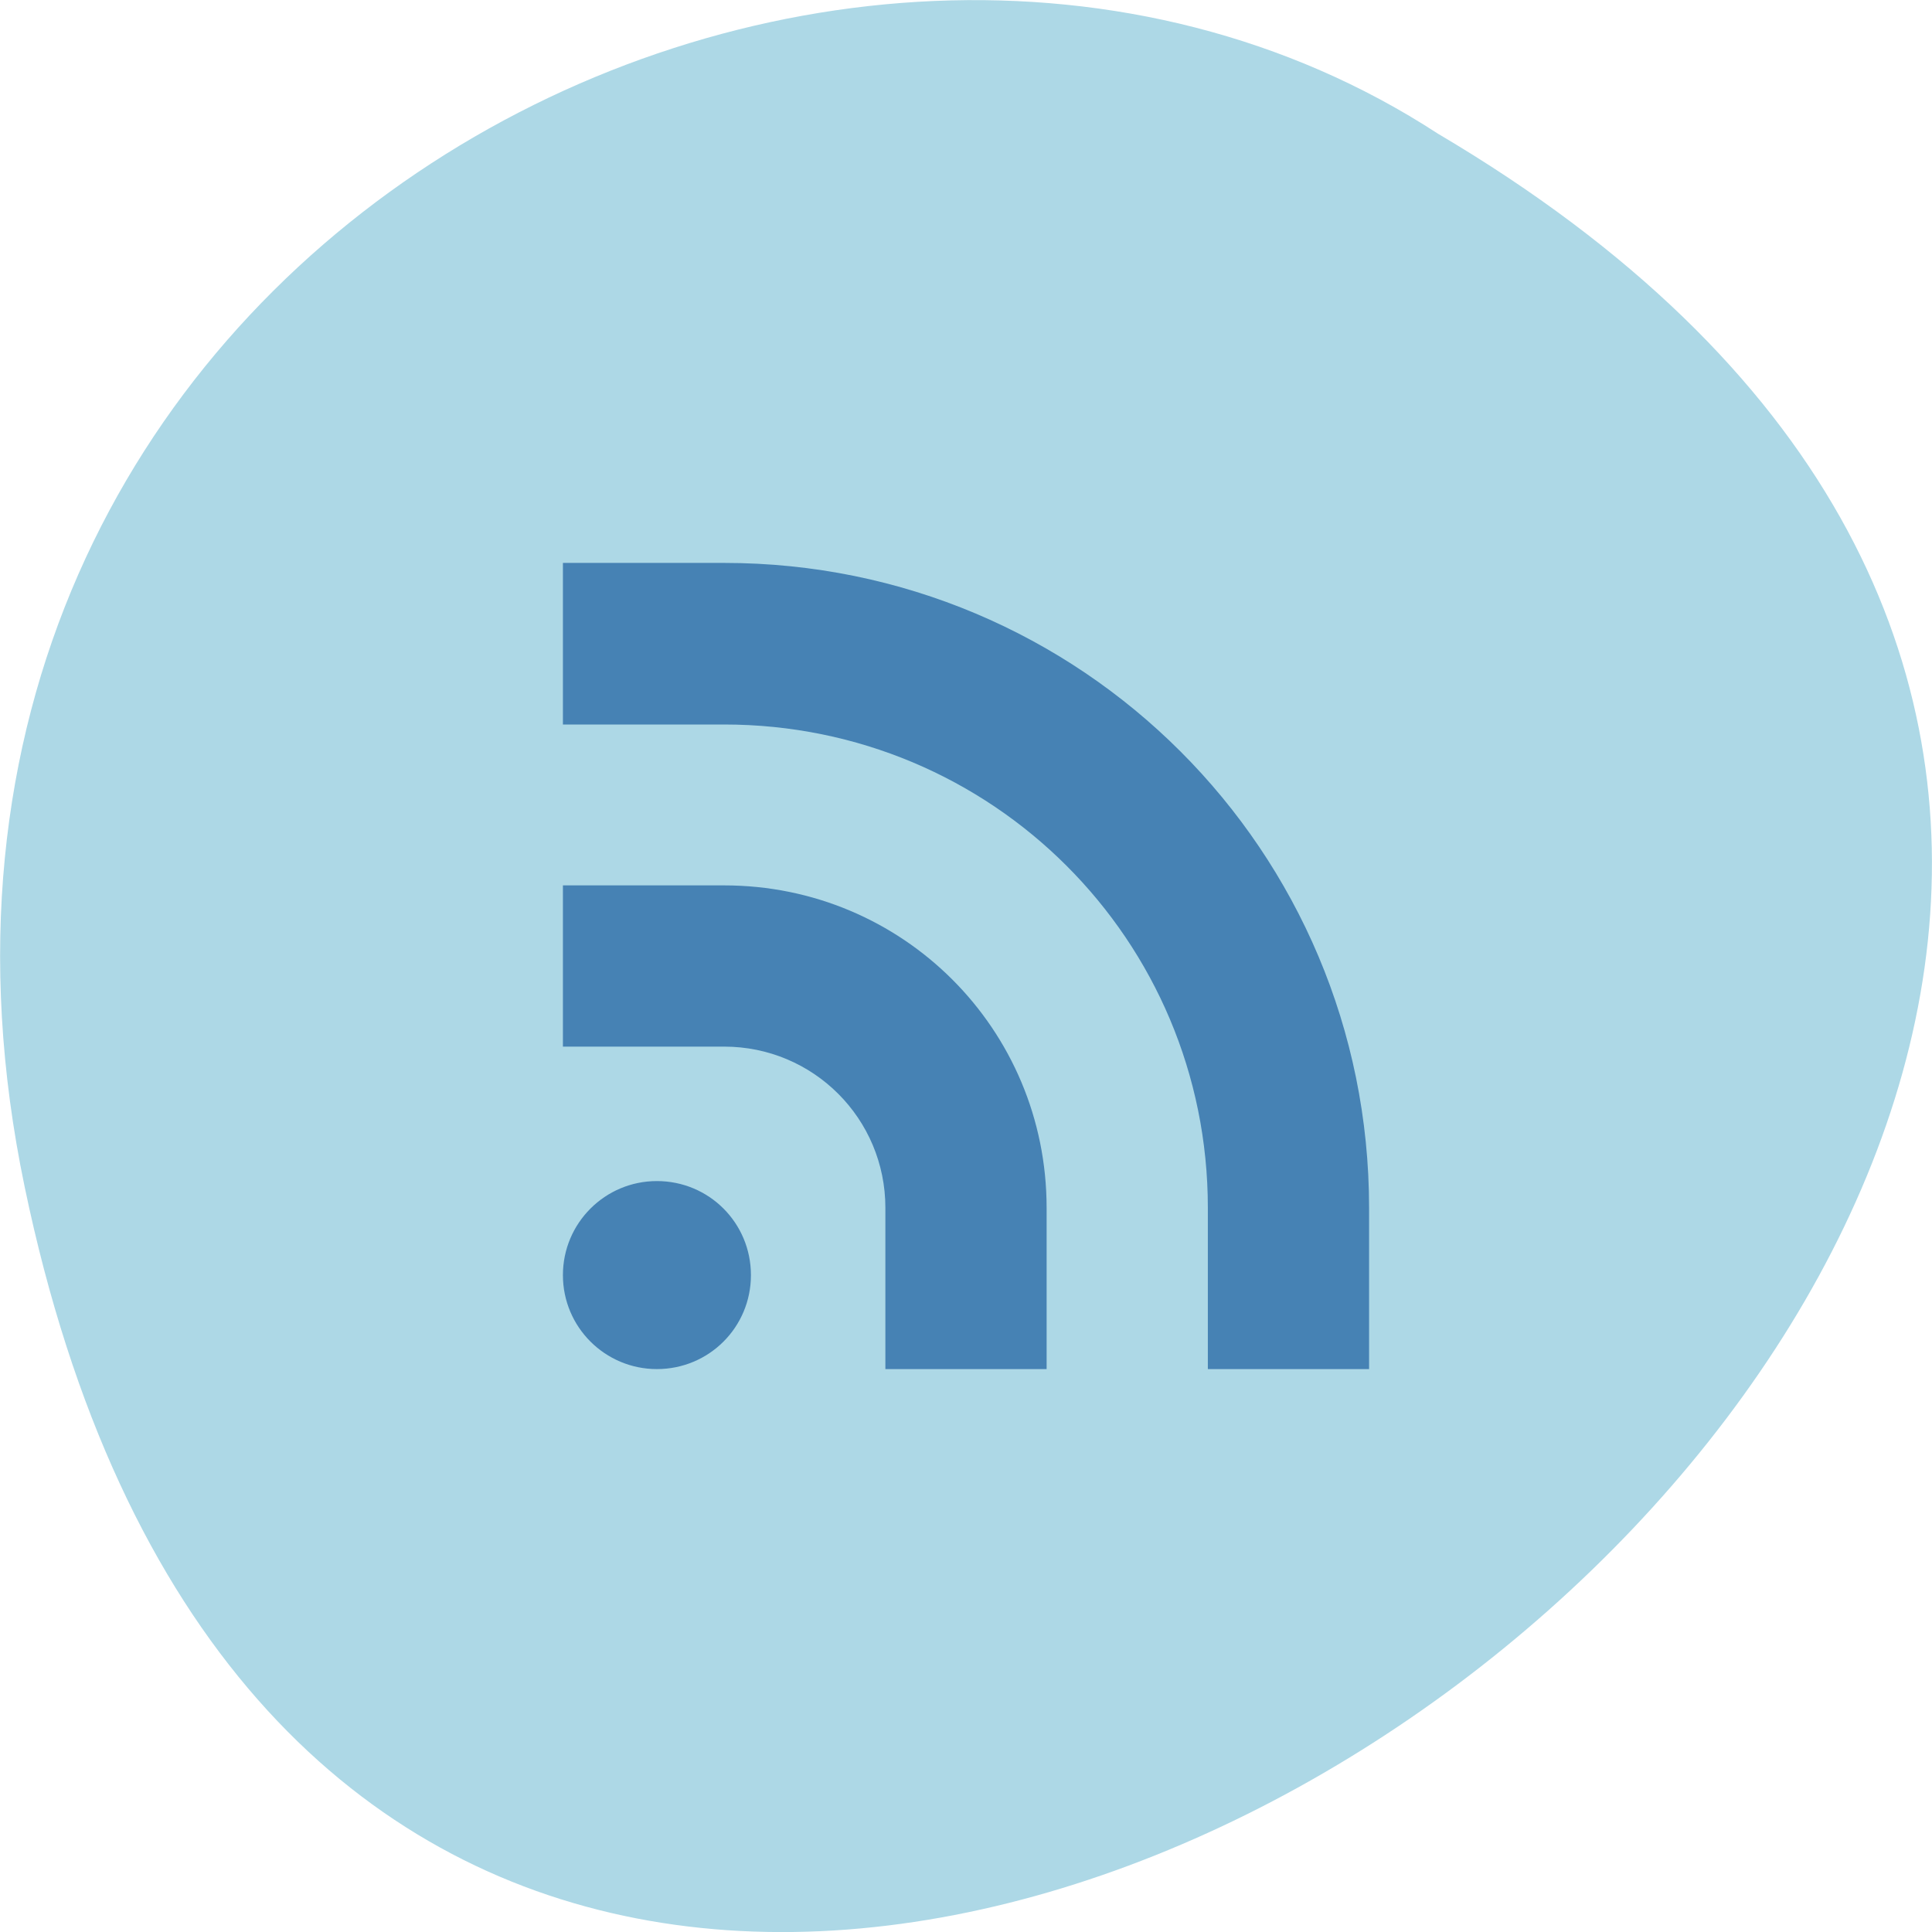 
<svg xmlns="http://www.w3.org/2000/svg" xmlns:xlink="http://www.w3.org/1999/xlink" width="22px" height="22px" viewBox="0 0 22 22" version="1.1">
<g id="surface1">
<path style=" stroke:none;fill-rule:nonzero;fill:rgb(67.843%,84.706%,90.196%);fill-opacity:1;" d="M 0.281 13.516 C 4.574 34.137 34.125 12.004 16.375 1.523 C 9.477 -2.969 -1.93 2.914 0.281 13.516 Z M 0.281 13.516 "/>
<path style=" stroke:none;fill-rule:nonzero;fill:rgb(27.451%,50.98%,70.588%);fill-opacity:1;" d="M 6.41 6.41 L 6.41 8.25 L 8.246 8.25 C 11.297 8.25 13.754 10.703 13.754 13.754 L 13.754 15.59 L 15.59 15.59 L 15.59 13.754 C 15.59 9.688 12.312 6.41 8.246 6.41 Z M 6.41 10.082 L 6.41 11.918 L 8.246 11.918 C 9.262 11.918 10.082 12.738 10.082 13.754 L 10.082 15.59 L 11.918 15.59 L 11.918 13.754 C 11.918 11.719 10.281 10.082 8.246 10.082 Z M 7.48 13.449 C 6.891 13.449 6.41 13.926 6.41 14.52 C 6.41 15.113 6.891 15.59 7.48 15.59 C 8.074 15.59 8.551 15.113 8.551 14.52 C 8.551 13.926 8.074 13.449 7.48 13.449 Z M 7.48 13.449 "/>
</g>
</svg>
